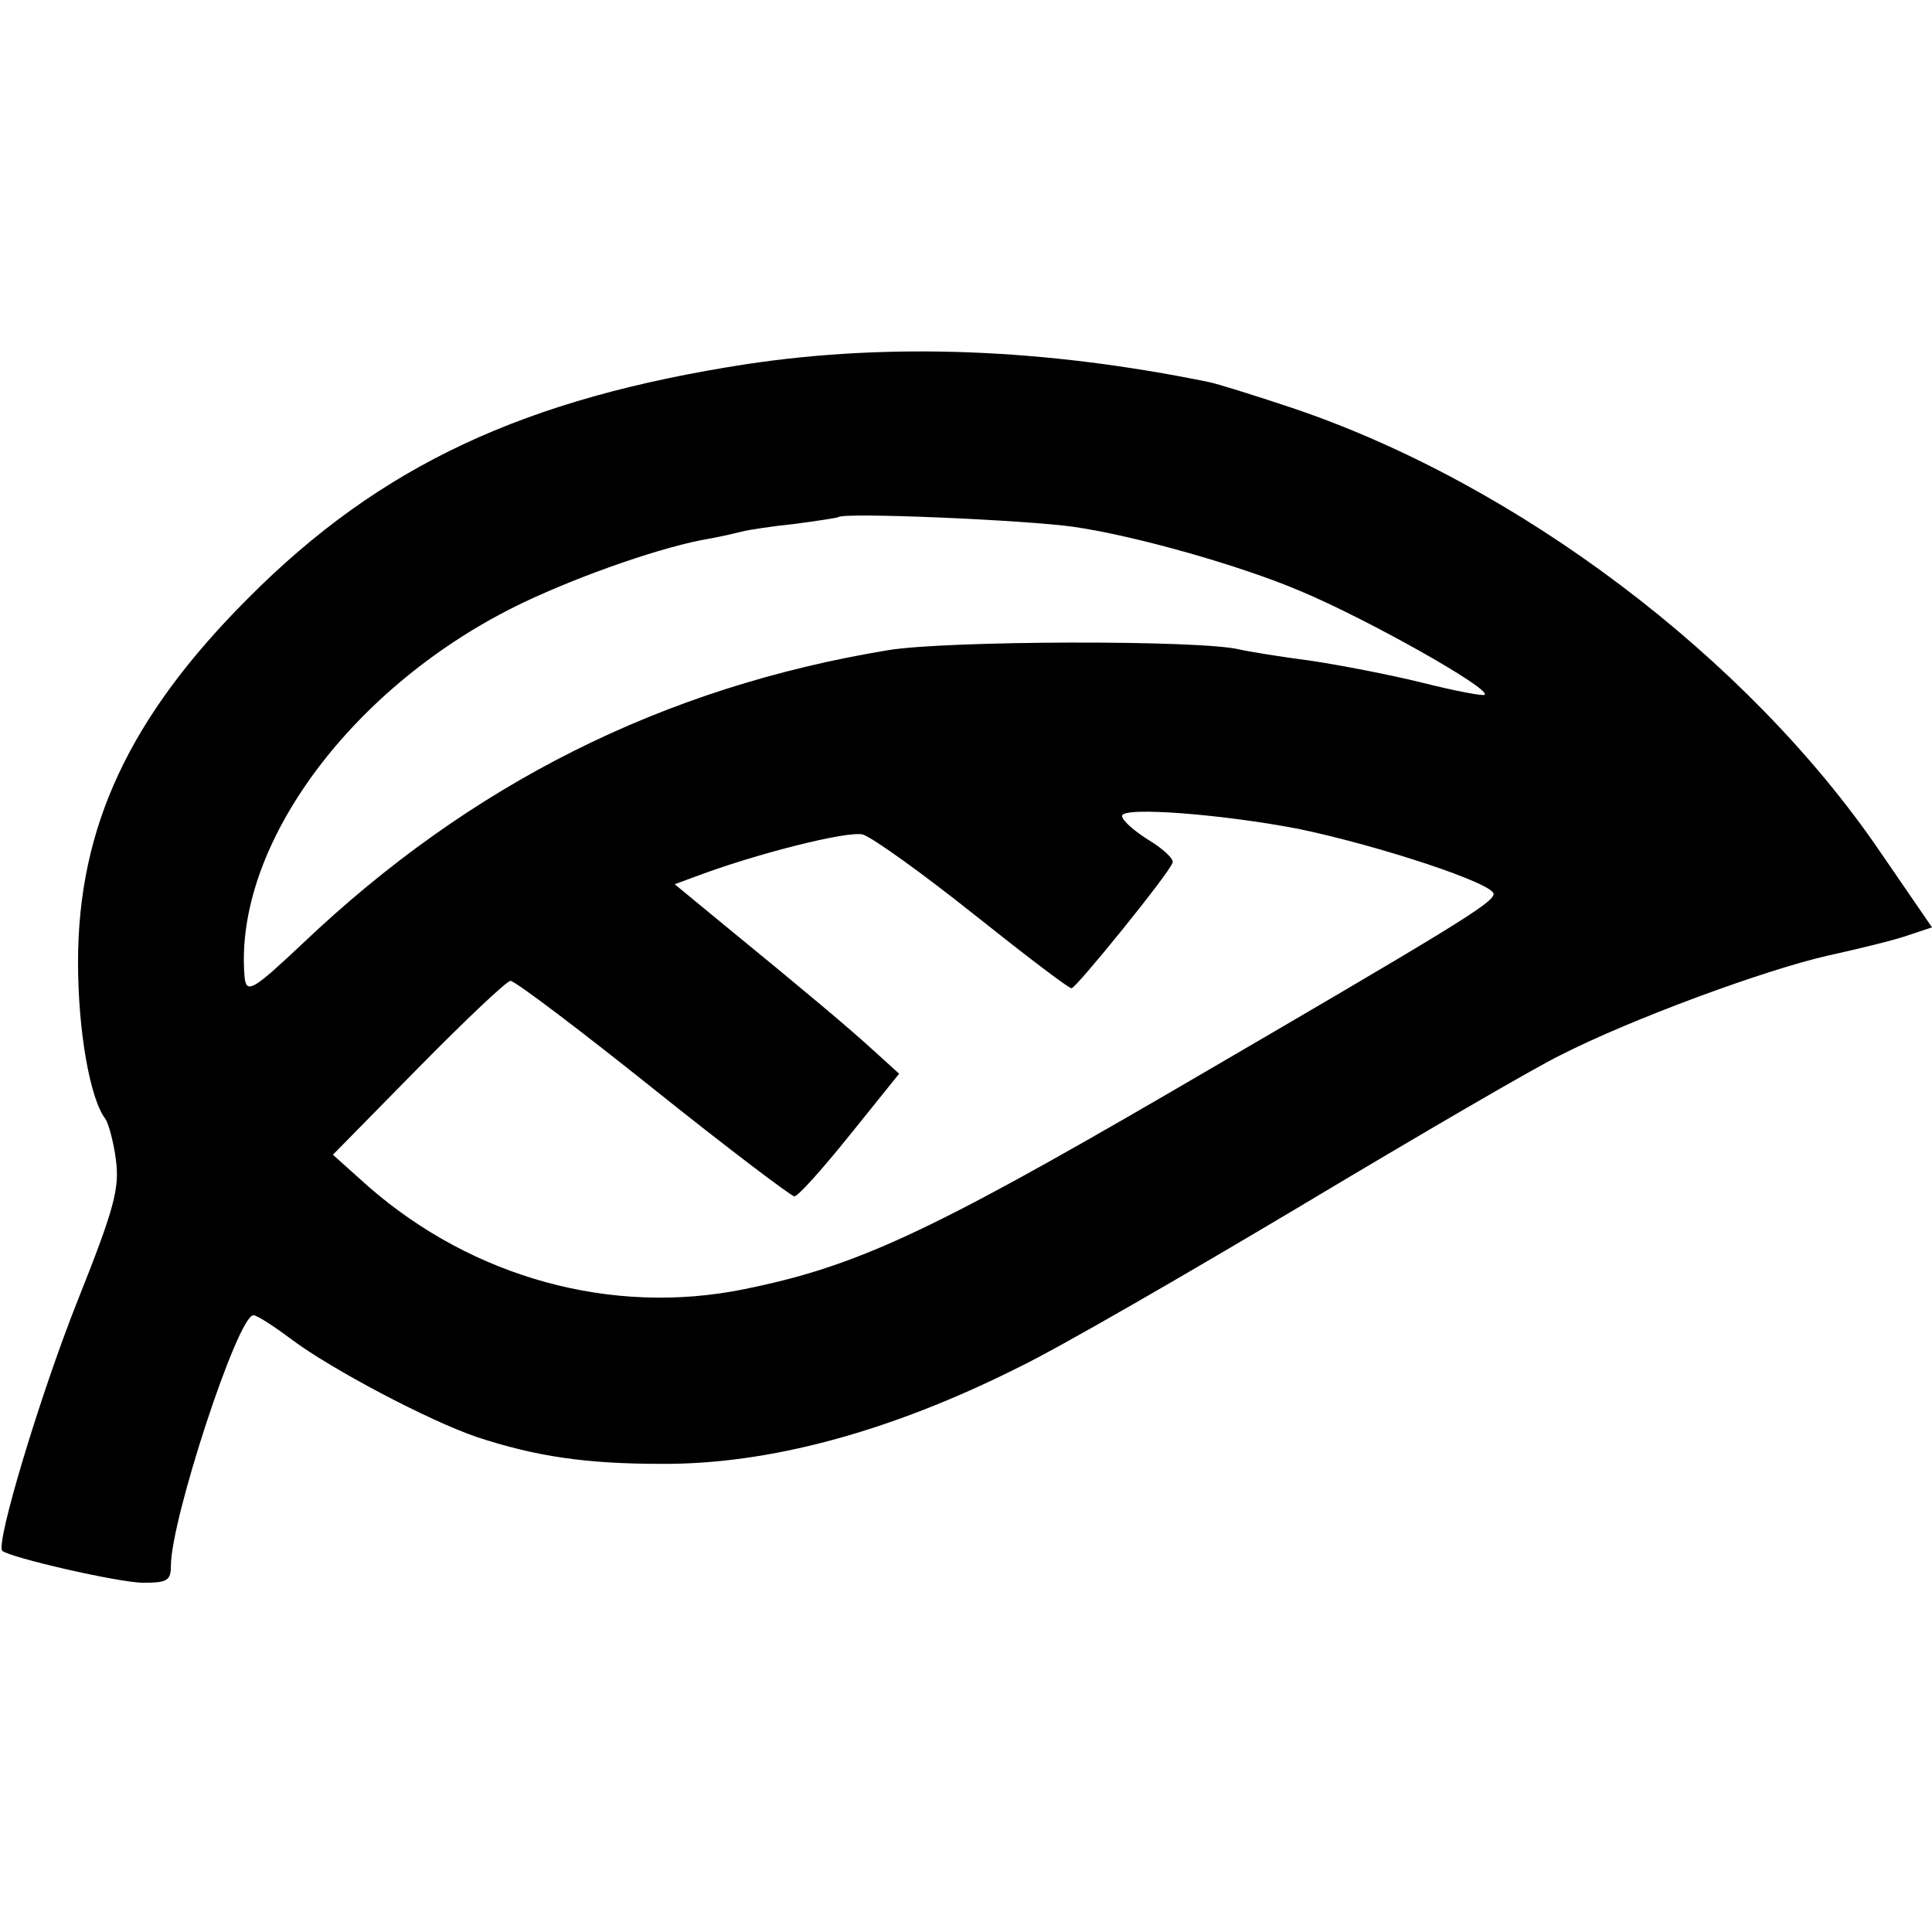 <?xml version="1.0" standalone="no"?>
<!DOCTYPE svg PUBLIC "-//W3C//DTD SVG 20010904//EN"
 "http://www.w3.org/TR/2001/REC-SVG-20010904/DTD/svg10.dtd">
<svg version="1.0" xmlns="http://www.w3.org/2000/svg"
 width="260pt" height="260pt" viewBox="0 0 260 260"
 preserveAspectRatio="xMidYMid meet">
<g transform="translate(0,260) scale(0.1,-0.1)"
fill="#000000" stroke="none">
<path d="M1005 2110 c-299 -46 -493 -136 -671 -315 -160 -160 -229 -308 -229
-490 0 -92 16 -184 37 -211 4 -6 11 -31 14 -55 5 -38 -2 -65 -51 -188 -51
-128 -111 -328 -102 -338 10 -9 157 -43 190 -43 32 0 37 3 37 23 0 62 90 337
111 337 5 0 28 -15 52 -33 52 -39 184 -109 249 -131 79 -26 146 -36 248 -36
144 -1 308 43 481 130 54 26 225 125 381 218 157 94 313 185 348 202 96 49
276 115 360 134 41 9 90 21 107 27 l33 11 -70 102 c-178 261 -488 495 -791
597 -51 17 -102 33 -113 35 -220 45 -428 53 -621 24z m440 -219 c83 -12 224
-52 304 -86 89 -37 258 -132 249 -140 -2 -2 -39 5 -83 16 -44 11 -112 24 -152
30 -39 5 -82 12 -95 15 -53 13 -395 12 -473 -1 -303 -50 -562 -180 -788 -395
-67 -63 -76 -69 -78 -43 -14 177 147 393 375 502 80 38 190 76 250 86 17 3 38
8 46 10 8 2 40 7 70 10 30 4 56 8 58 9 6 7 255 -4 317 -13z m305 -407 c109
-23 260 -73 260 -87 0 -12 -51 -43 -437 -268 -325 -189 -423 -234 -572 -264
-177 -36 -364 15 -505 138 l-48 43 115 117 c63 64 119 117 124 117 6 0 92 -65
192 -145 100 -80 186 -145 190 -145 5 0 38 37 75 83 l66 82 -33 30 c-35 32
-91 79 -201 169 l-68 56 27 10 c82 31 205 62 226 57 13 -4 80 -52 149 -107 69
-55 128 -100 132 -100 6 0 131 154 136 169 2 5 -13 19 -33 31 -19 12 -35 26
-35 32 0 13 138 2 240 -18z"/>
</g>
</svg>
